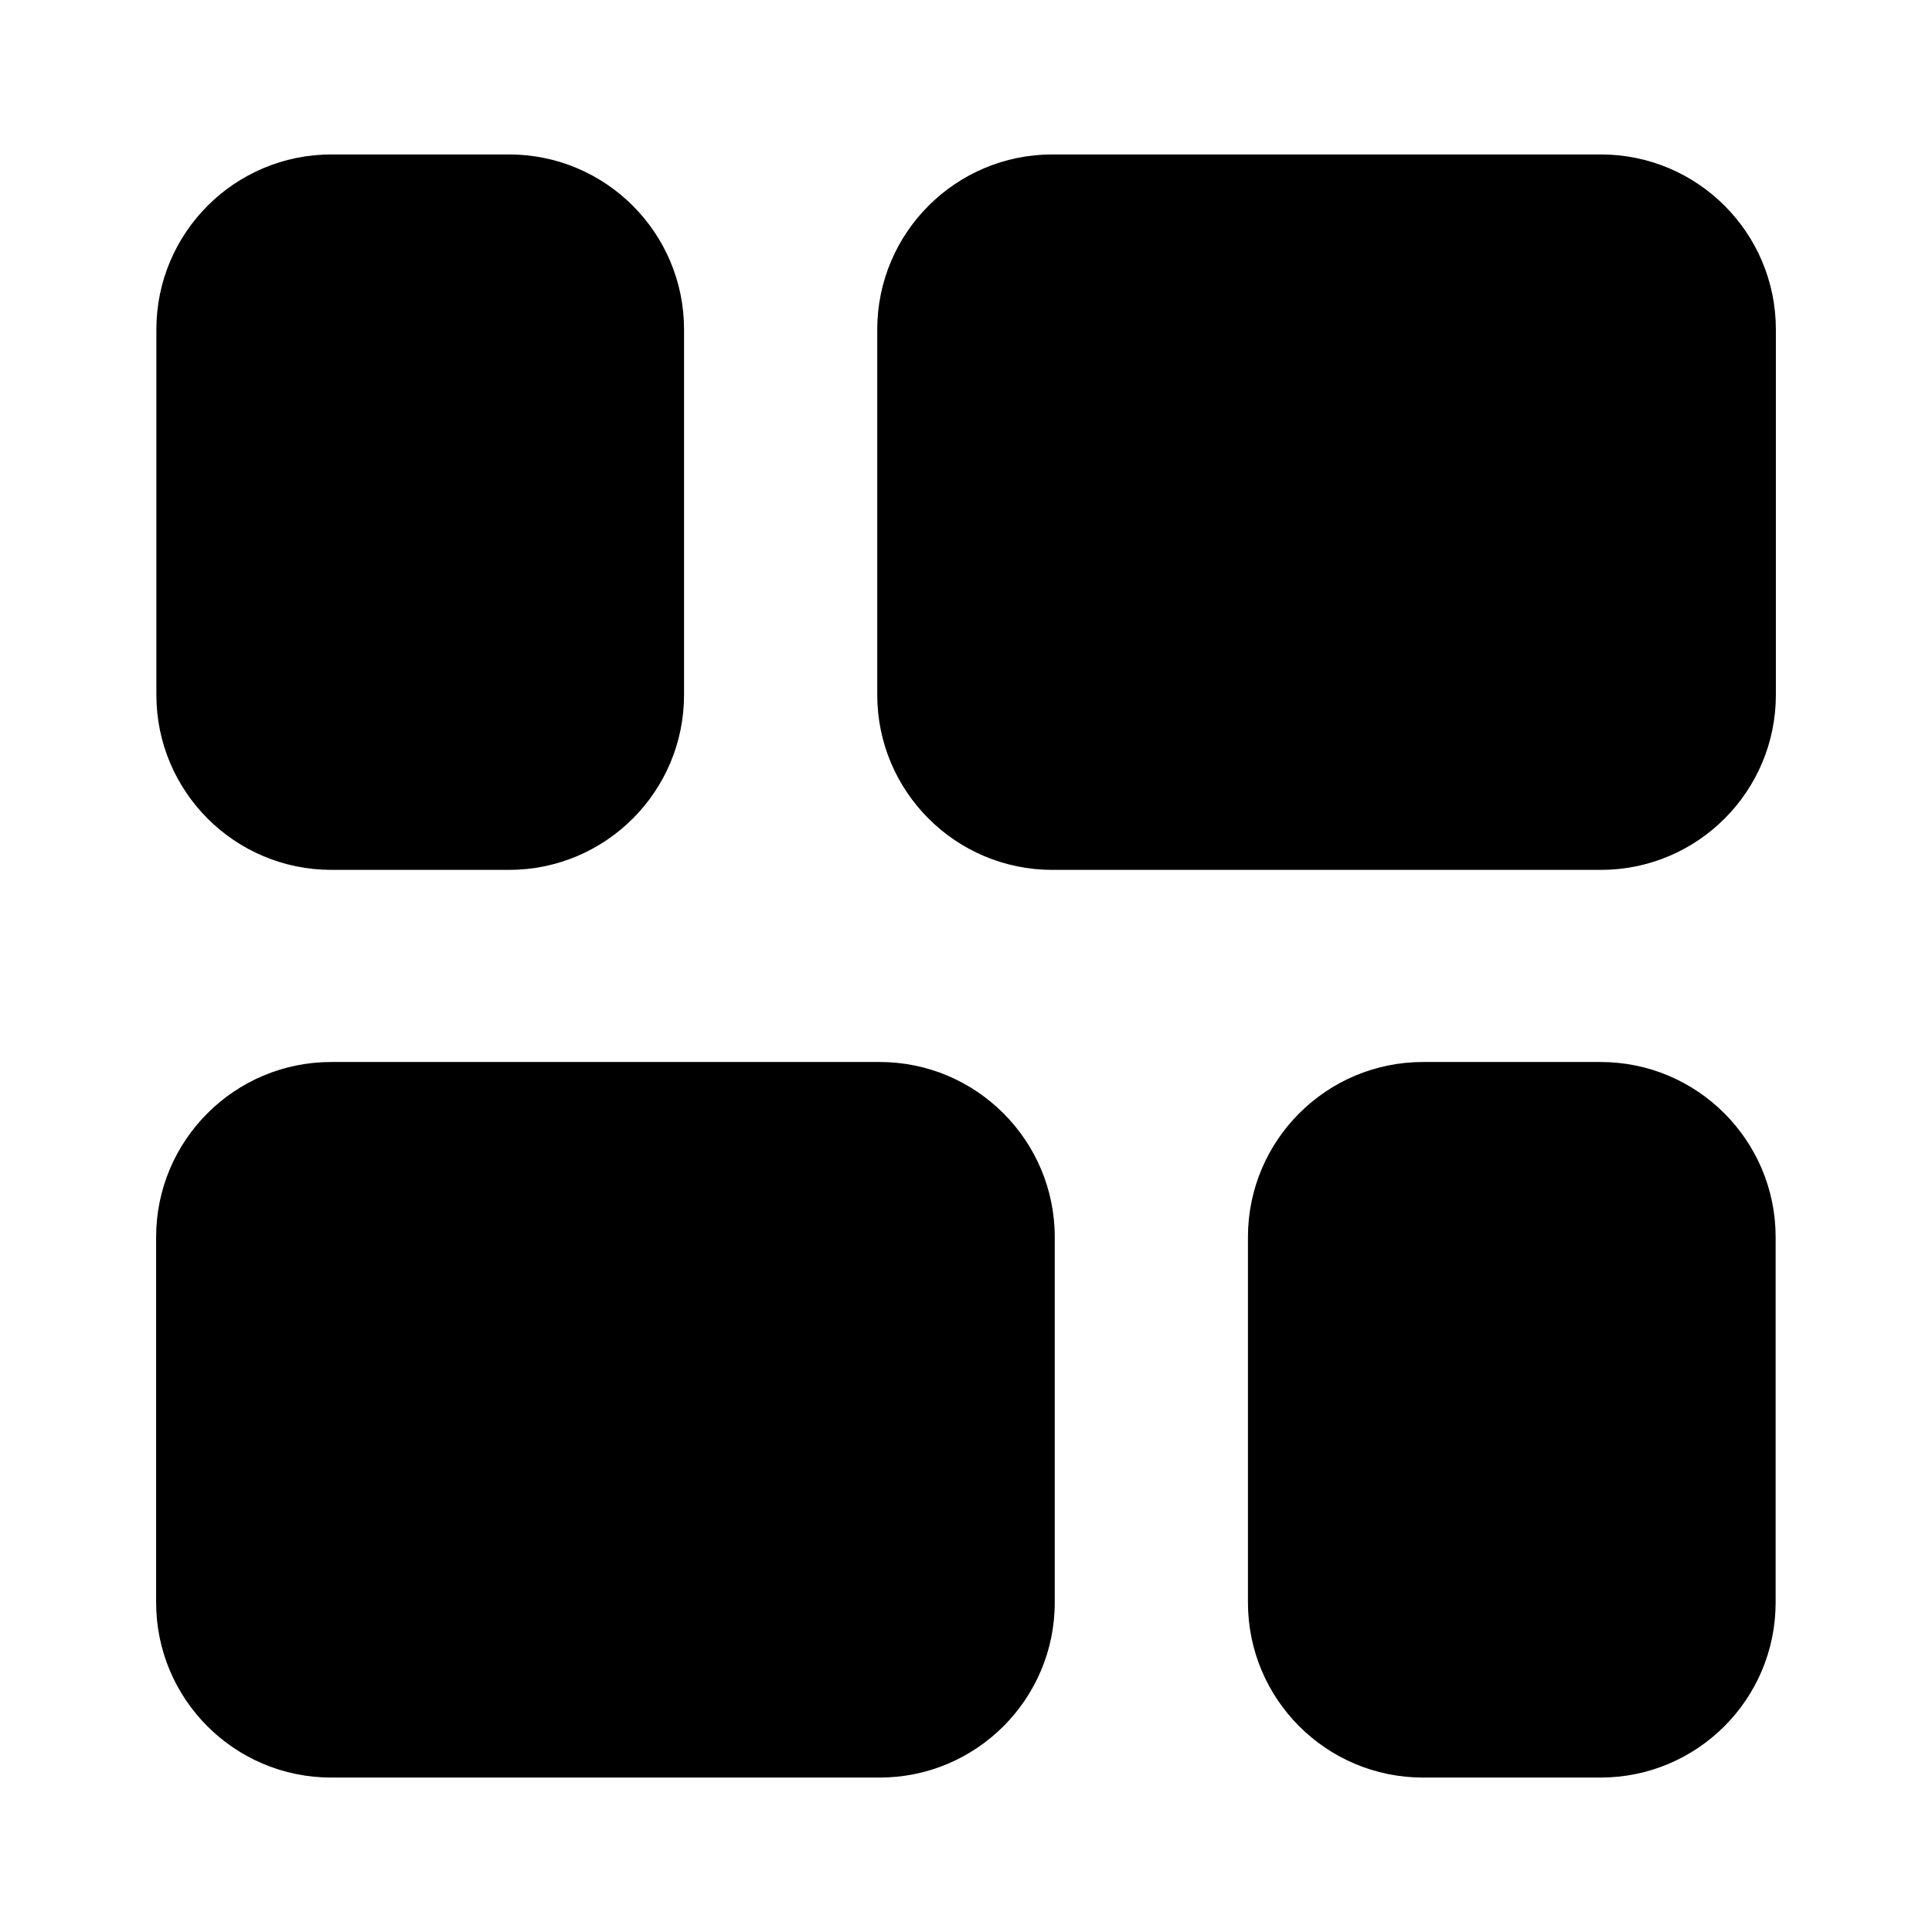 <svg width="16" height="16" viewBox="0 0 16 16" fill="none" xmlns="http://www.w3.org/2000/svg">
<path fill-rule="evenodd" clip-rule="evenodd" d="M2.745 1.279C1.944 1.279 1.295 1.928 1.295 2.729V5.754C1.295 6.555 1.944 7.204 2.745 7.204H4.215C5.016 7.204 5.665 6.555 5.665 5.754V2.729C5.665 1.928 5.016 1.279 4.215 1.279H2.745Z" fill="black"/>
<path fill-rule="evenodd" clip-rule="evenodd" d="M13.255 8.795C14.056 8.795 14.705 9.445 14.705 10.245V13.271C14.705 14.072 14.056 14.721 13.255 14.721H11.785C10.984 14.721 10.335 14.072 10.335 13.271V10.245C10.335 9.445 10.984 8.795 11.785 8.795H13.255Z" fill="black"/>
<path fill-rule="evenodd" clip-rule="evenodd" d="M7.265 2.729C7.265 1.928 7.915 1.279 8.715 1.279H13.257C14.058 1.279 14.707 1.928 14.707 2.729V5.754C14.707 6.555 14.058 7.204 13.257 7.204H8.715C7.915 7.204 7.265 6.555 7.265 5.754V2.729Z" fill="black"/>
<path fill-rule="evenodd" clip-rule="evenodd" d="M7.285 8.795C8.085 8.795 8.735 9.445 8.735 10.245V13.271C8.735 14.072 8.085 14.721 7.285 14.721H2.743C1.942 14.721 1.293 14.072 1.293 13.271V10.245C1.293 9.445 1.942 8.795 2.743 8.795H7.285Z" fill="black"/>
</svg>
